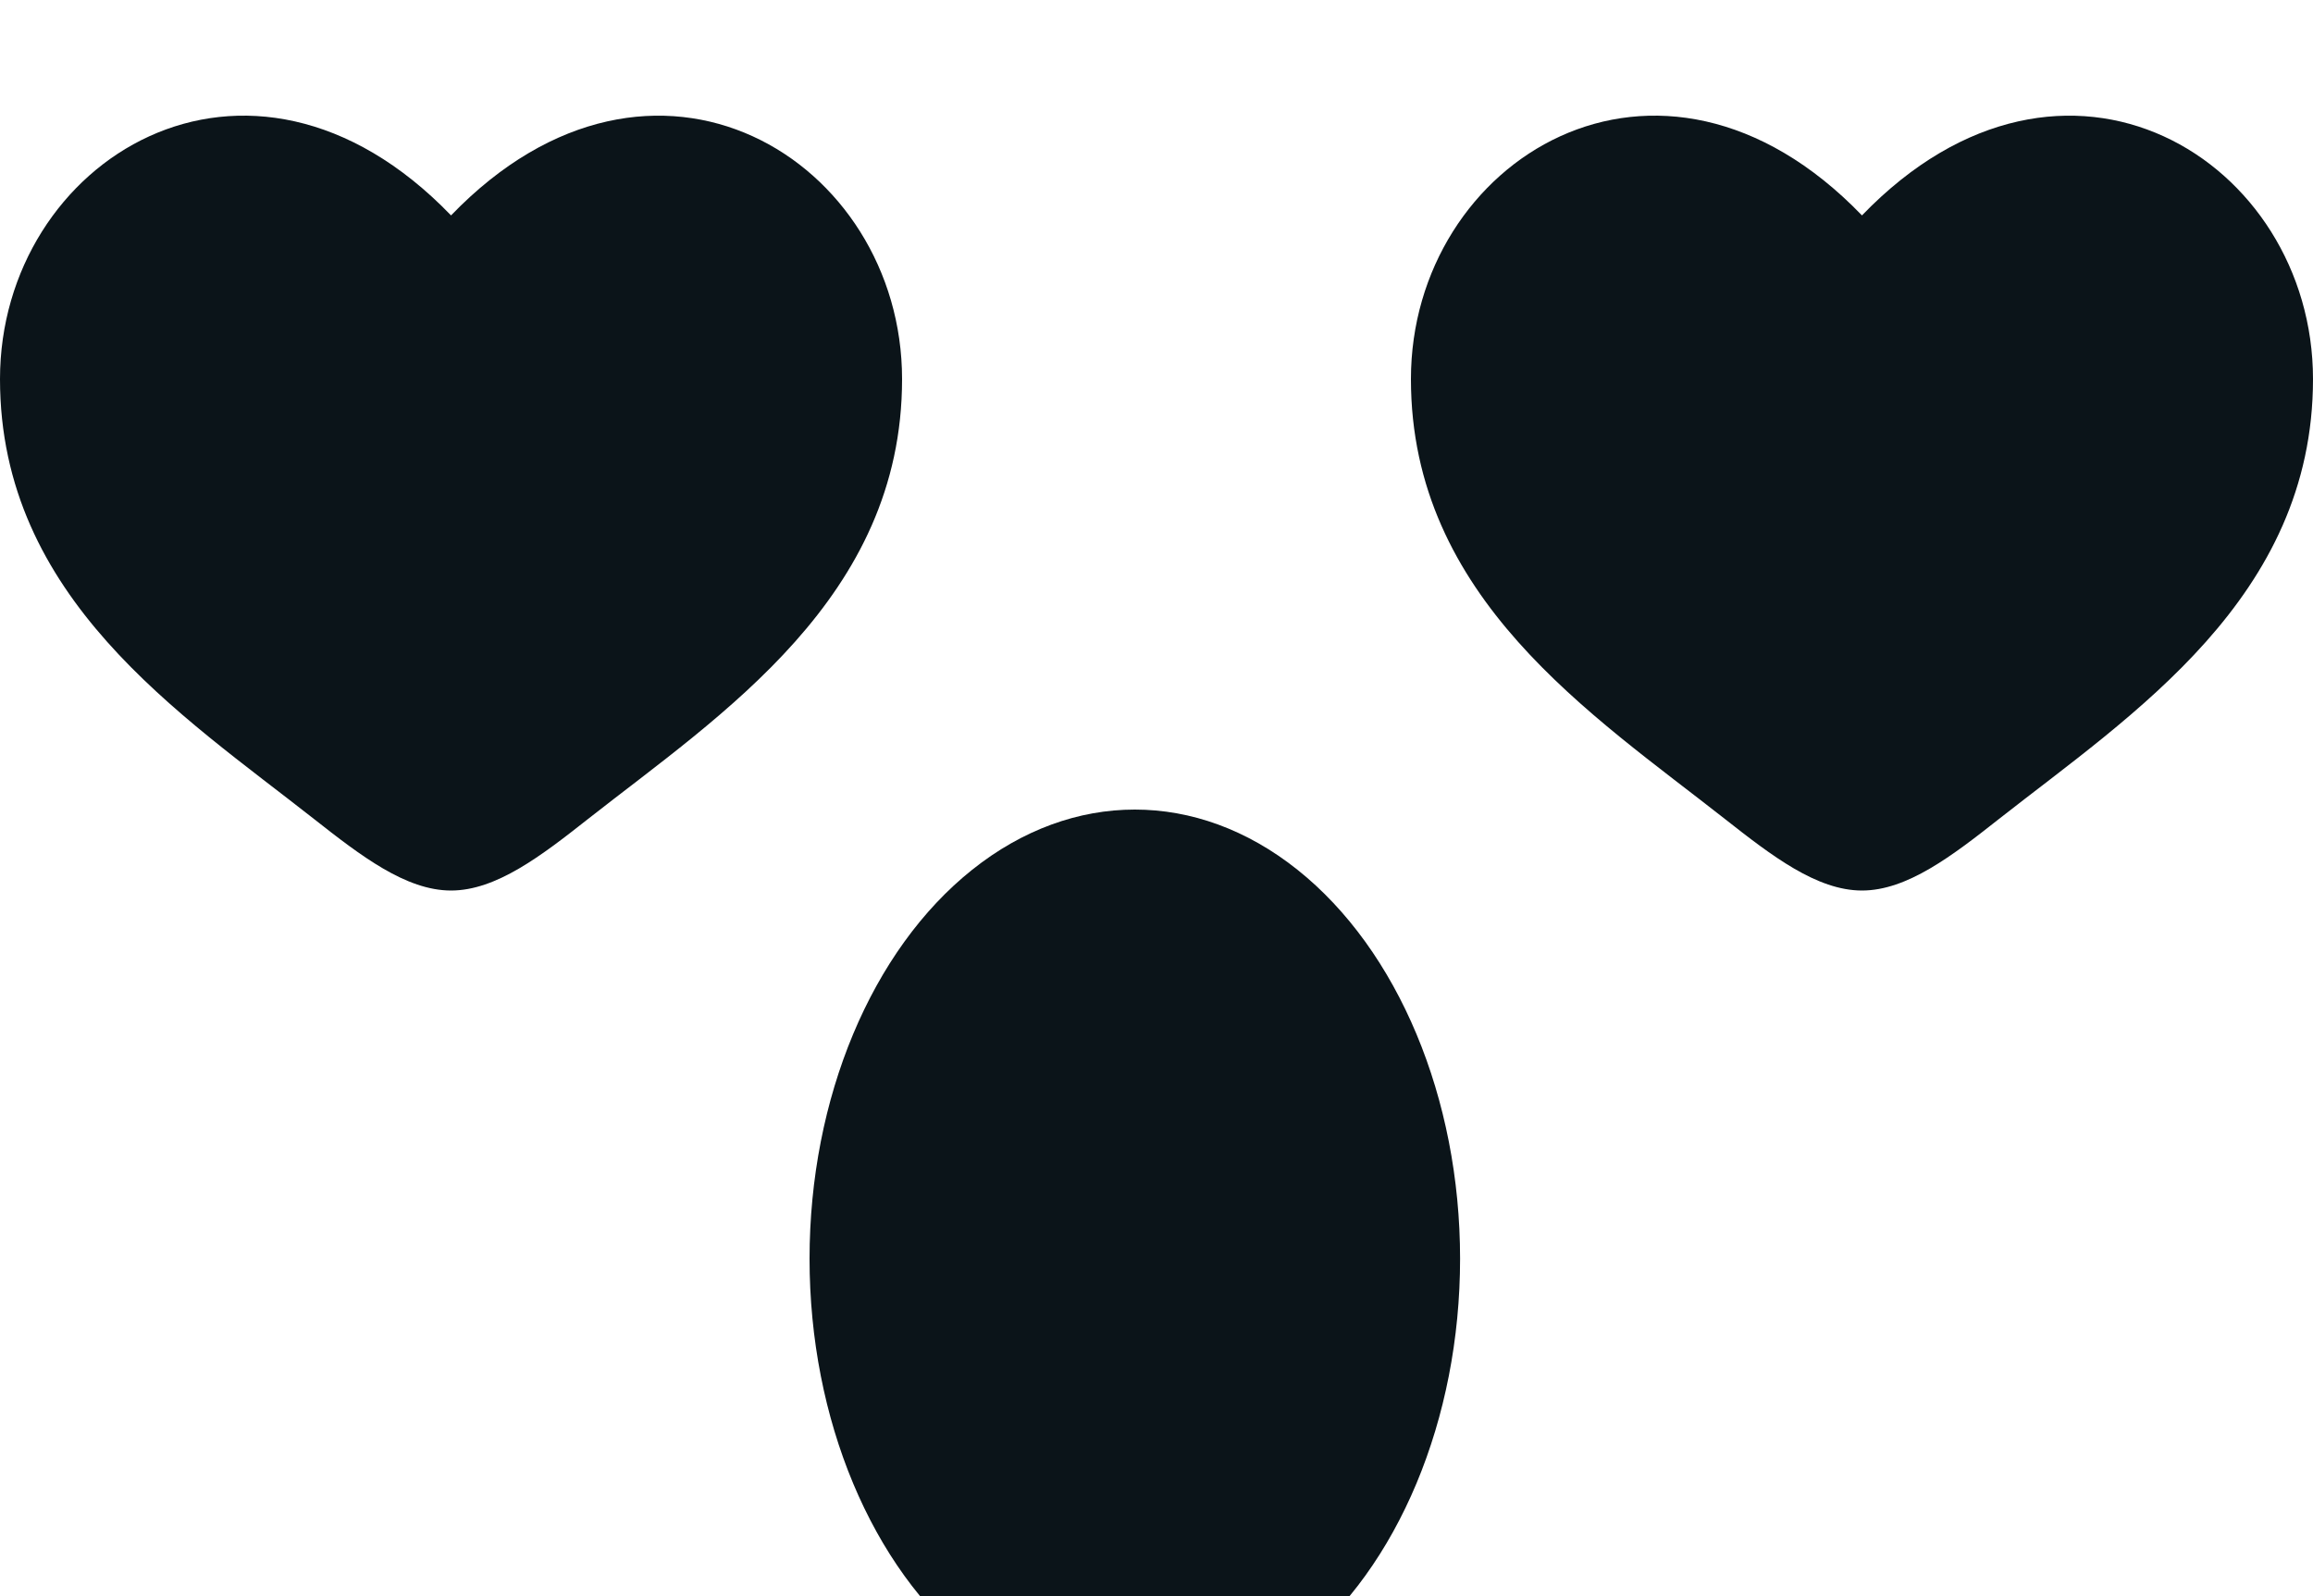 <svg viewBox="0 0 200 138" fill="none" xmlns="http://www.w3.org/2000/svg">
<g transform="translate(0, 10)">
<ellipse cx="98.125" cy="98.839" rx="28.125" ry="38.839" fill="#0B1419"/>
<path d="M122 22.776C122 41.703 137.678 51.786 149.152 60.816C153.2 63.999 157.1 67 161 67C164.9 67 168.8 64.003 172.848 60.812C184.326 51.79 200 41.703 200 22.78C200 3.858 178.55 -9.573 161 8.625C143.45 -9.573 122 3.85 122 22.776Z" fill="#0B1419"/>
<path d="M0 22.776C0 41.703 15.678 51.786 27.152 60.816C31.2 63.999 35.1 67 39 67C42.9 67 46.8 64.003 50.848 60.812C62.326 51.79 78 41.703 78 22.78C78 3.858 56.55 -9.573 39 8.625C21.45 -9.573 0 3.85 0 22.776Z" fill="#0B1419"/>
</g>
</svg>
